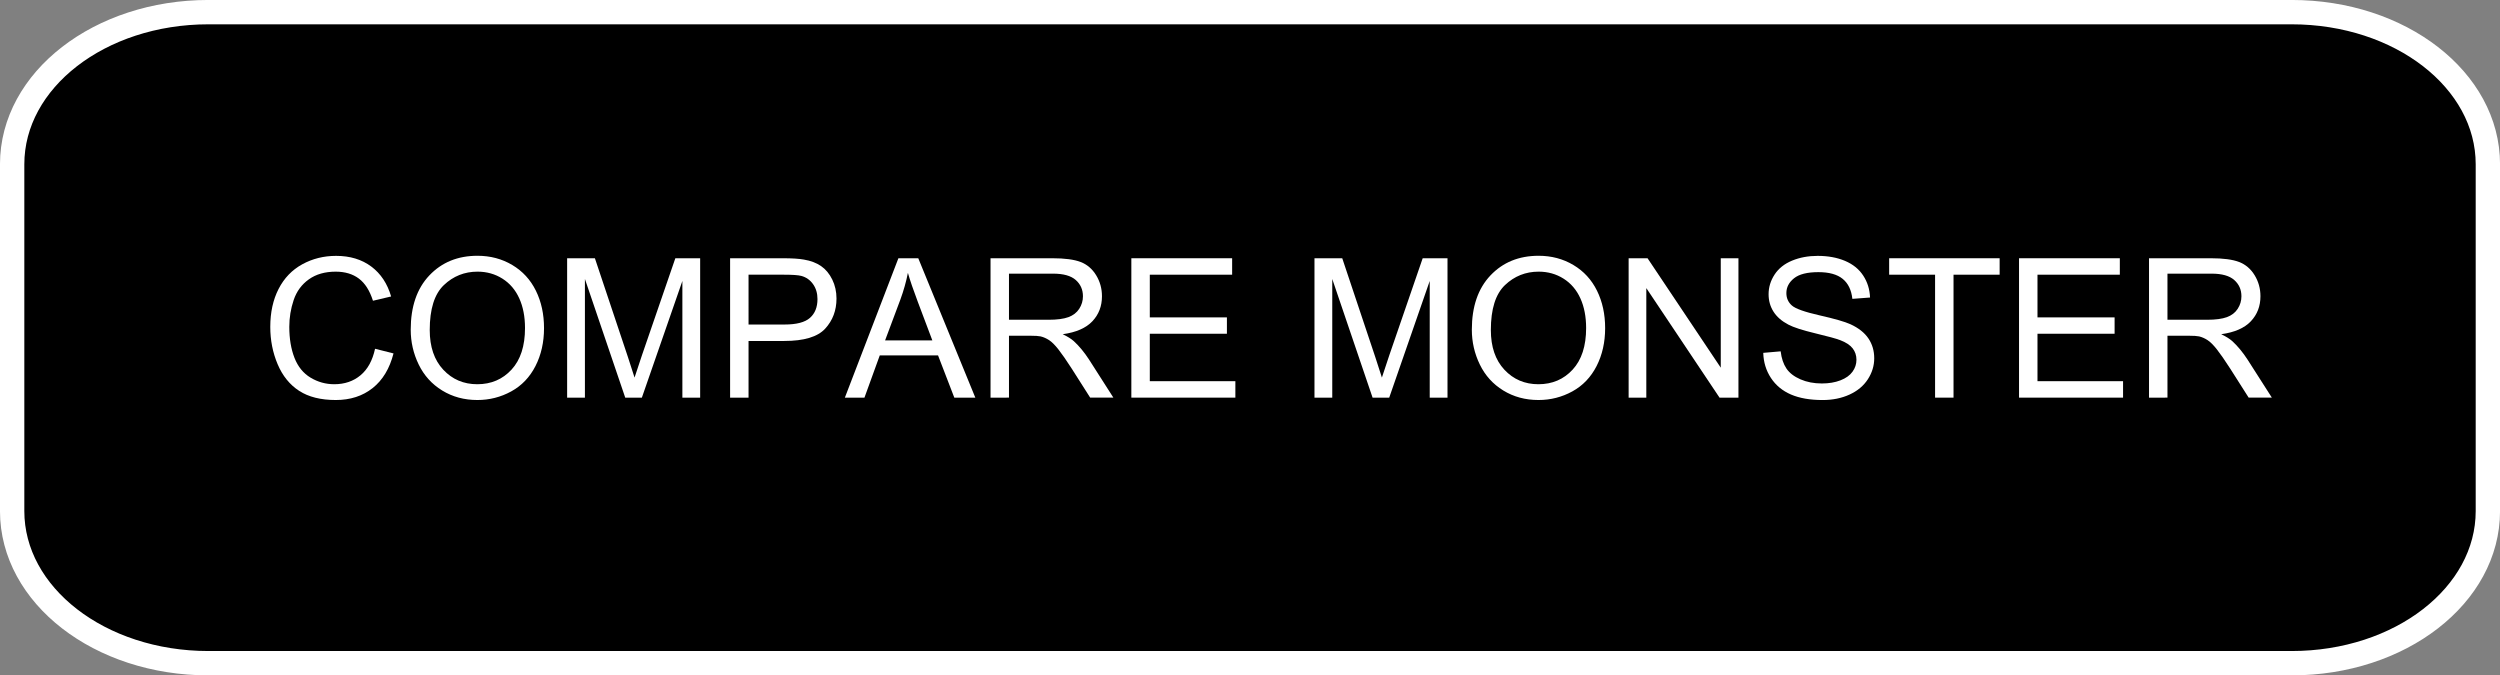 <?xml version="1.0" encoding="UTF-8" standalone="no"?>
<!-- Created with Inkscape (http://www.inkscape.org/) -->

<svg
   xmlns:dc="http://purl.org/dc/elements/1.1/"
   xmlns:cc="http://creativecommons.org/ns#"
   xmlns:rdf="http://www.w3.org/1999/02/22-rdf-syntax-ns#"
   xmlns:svg="http://www.w3.org/2000/svg"
   xmlns="http://www.w3.org/2000/svg"
   xmlns:xlink="http://www.w3.org/1999/xlink"
   xmlns:sodipodi="http://sodipodi.sourceforge.net/DTD/sodipodi-0.dtd"
   xmlns:inkscape="http://www.inkscape.org/namespaces/inkscape"
   version="1.1"
   width="821.656"
   height="221.969"
   id="svg4723"
   inkscape:version="0.48.2 r9819"
   sodipodi:docname="compareMonster.svg">
  <rect width="100%" height="100%" fill="#808080" stroke="none"/>
  <sodipodi:namedview
     pagecolor="#ffffff"
     bordercolor="#666666"
     borderopacity="1"
     objecttolerance="10"
     gridtolerance="10"
     guidetolerance="10"
     inkscape:pageopacity="0"
     inkscape:pageshadow="2"
     inkscape:window-width="1280"
     inkscape:window-height="751"
     id="namedview3839"
     showgrid="false"
     fit-margin-top="0"
     fit-margin-left="0"
     fit-margin-right="0"
     fit-margin-bottom="0"
     inkscape:zoom="0.35517846"
     inkscape:cx="331.94487"
     inkscape:cy="80.017691"
     inkscape:window-x="-4"
     inkscape:window-y="-4"
     inkscape:window-maximized="1"
     inkscape:current-layer="layer1" />
  <defs
     id="defs3">
    <filter
       color-interpolation-filters="sRGB"
       id="filter4142">
      <feGaussianBlur
         id="feGaussianBlur4144"
         stdDeviation="3.971" />
    </filter>
    <linearGradient
       x1="1480.288"
       y1="5124.278"
       x2="1475.788"
       y2="4696.839"
       id="linearGradient4037"
       xlink:href="#linearGradient3974"
       gradientUnits="userSpaceOnUse"
       gradientTransform="translate(4.499,508.427)" />
    <linearGradient
       id="linearGradient3974">
      <stop
         id="stop3976"
         style="stop-color:#000000;stop-opacity:1"
         offset="0" />
      <stop
         id="stop3978"
         style="stop-color:#000000;stop-opacity:0"
         offset="1" />
    </linearGradient>
    <linearGradient
       x1="1471.37"
       y1="4807.369"
       x2="1469.12"
       y2="4602.648"
       id="linearGradient4039"
       xlink:href="#linearGradient3962"
       gradientUnits="userSpaceOnUse" />
    <linearGradient
       id="linearGradient3962">
      <stop
         id="stop3964"
         style="stop-color:#ffffff;stop-opacity:1"
         offset="0" />
      <stop
         id="stop3966"
         style="stop-color:#ffffff;stop-opacity:0"
         offset="1" />
    </linearGradient>
    <filter
       color-interpolation-filters="sRGB"
       id="filter3958">
      <feGaussianBlur
         id="feGaussianBlur3960"
         stdDeviation="3.745" />
    </filter>
    <filter
       color-interpolation-filters="sRGB"
       id="filter3997">
      <feGaussianBlur
         id="feGaussianBlur3999"
         stdDeviation="3.087" />
    </filter>
    <linearGradient
       x1="1509.533"
       y1="4492.119"
       x2="1509.533"
       y2="4800.325"
       id="linearGradient4041"
       xlink:href="#linearGradient4001"
       gradientUnits="userSpaceOnUse"
       gradientTransform="translate(0,503.928)" />
    <linearGradient
       id="linearGradient4001">
      <stop
         id="stop4003"
         style="stop-color:#ffffff;stop-opacity:1"
         offset="0" />
      <stop
         id="stop4005"
         style="stop-color:#ffffff;stop-opacity:0"
         offset="1" />
    </linearGradient>
    <linearGradient
       x1="1509.533"
       y1="4492.119"
       x2="1509.533"
       y2="4800.325"
       id="linearGradient4043"
       xlink:href="#linearGradient4001"
       gradientUnits="userSpaceOnUse"
       gradientTransform="translate(0,503.928)" />
    <linearGradient
       x1="1498.991"
       y1="4909.773"
       x2="1492.082"
       y2="5150.92"
       id="linearGradient4112"
       xlink:href="#linearGradient4054"
       gradientUnits="userSpaceOnUse"
       gradientTransform="matrix(1,0,0,2.265,0,-6294.29)" />
    <linearGradient
       id="linearGradient4054">
      <stop
         id="stop4056"
         style="stop-color:#ffffff;stop-opacity:1"
         offset="0" />
      <stop
         id="stop4058"
         style="stop-color:#ffffff;stop-opacity:0"
         offset="1" />
    </linearGradient>
  </defs>
  <g
     transform="translate(-67.375,-225.969)"
     id="layer1">
    <path
       style="fill:#000000;fill-opacity:1;stroke:#ffffff;stroke-width:8;stroke-miterlimit:4;stroke-opacity:1"
       d="m 135.878,229.961 684.658,0 c 35.738,0 64.509,22.3 64.509,50 l 0,113.977 c 0,27.7 -28.771,50 -64.509,50 l -684.658,0 c -35.738,0 -64.509,-22.3 -64.509,-50 l 0,-113.977 c 0,-27.7 28.771,-50 64.509,-50 z"
       id="rect4349" />
    <g
       style="font-size:40px;font-style:normal;font-weight:normal;line-height:125%;letter-spacing:0px;word-spacing:0px;fill:#ffffff;fill-opacity:1;stroke:none;font-family:Sans"
       id="text4351">
      <path
         d="m 190.643,340.595 6.062,1.531 c -1.271,4.979 -3.557,8.776 -6.859,11.391 -3.302,2.615 -7.339,3.922 -12.109,3.922 -4.938,0 -8.953,-1.005 -12.047,-3.016 -3.094,-2.01 -5.448,-4.922 -7.062,-8.734 -1.615,-3.812 -2.422,-7.906 -2.422,-12.281 -1e-5,-4.771 0.911,-8.932 2.734,-12.484 1.823,-3.552 4.417,-6.25 7.781,-8.094 3.365,-1.844 7.068,-2.766 11.109,-2.766 4.583,4e-5 8.437,1.167 11.562,3.5 3.125,2.333 5.302,5.615 6.531,9.844 l -5.969,1.406 c -1.063,-3.333 -2.604,-5.76 -4.625,-7.281 -2.021,-1.521 -4.563,-2.281 -7.625,-2.281 -3.521,4e-5 -6.464,0.844 -8.828,2.531 -2.365,1.688 -4.026,3.953 -4.984,6.797 -0.958,2.844 -1.438,5.776 -1.438,8.797 -1e-5,3.896 0.568,7.297 1.703,10.203 1.135,2.906 2.901,5.078 5.297,6.516 2.396,1.438 4.99,2.156 7.781,2.156 3.396,0 6.271,-0.979 8.625,-2.938 2.354,-1.958 3.948,-4.865 4.781,-8.719 z"
         style="font-size:64px"
         id="path4357" />
      <path
         d="m 202.362,334.345 c -1e-5,-7.604 2.042,-13.557 6.125,-17.859 4.083,-4.302 9.354,-6.453 15.812,-6.453 4.229,4e-5 8.042,1.01 11.438,3.031 3.396,2.021 5.984,4.839 7.766,8.453 1.781,3.615 2.672,7.714 2.672,12.297 -5e-5,4.646 -0.938,8.802 -2.812,12.469 -1.875,3.667 -4.531,6.443 -7.969,8.328 -3.438,1.885 -7.146,2.828 -11.125,2.828 -4.313,0 -8.167,-1.042 -11.562,-3.125 -3.396,-2.083 -5.969,-4.927 -7.719,-8.531 -1.75,-3.604 -2.625,-7.417 -2.625,-11.438 z m 6.25,0.094 c -1e-5,5.521 1.484,9.87 4.453,13.047 2.969,3.177 6.693,4.766 11.172,4.766 4.562,0 8.318,-1.604 11.266,-4.812 2.948,-3.208 4.422,-7.76 4.422,-13.656 -4e-5,-3.729 -0.63,-6.984 -1.891,-9.766 -1.26,-2.781 -3.104,-4.937 -5.531,-6.469 -2.427,-1.531 -5.151,-2.297 -8.172,-2.297 -4.292,4e-5 -7.984,1.474 -11.078,4.422 -3.094,2.948 -4.641,7.87 -4.641,14.766 z"
         style="font-size:64px"
         id="path4359" />
      <path
         d="m 253.768,356.658 0,-45.812 9.125,0 10.844,32.438 c 1,3.021 1.729,5.281 2.188,6.781 0.521,-1.667 1.333,-4.115 2.438,-7.344 l 10.969,-31.875 8.156,0 0,45.812 -5.844,0 0,-38.344 -13.312,38.344 -5.469,0 -13.25,-39 0,39 z"
         style="font-size:64px"
         id="path4361" />
      <path
         d="m 307.331,356.658 0,-45.812 17.281,0 c 3.042,4e-5 5.365,0.146 6.969,0.438 2.25,0.375 4.135,1.089 5.656,2.141 1.521,1.052 2.745,2.526 3.672,4.422 0.927,1.896 1.391,3.979 1.391,6.25 -4e-5,3.896 -1.24,7.193 -3.719,9.891 -2.479,2.698 -6.958,4.047 -13.438,4.047 l -11.75,0 0,18.625 z m 6.062,-24.031 11.844,0 c 3.917,2e-5 6.698,-0.729 8.344,-2.188 1.646,-1.458 2.469,-3.51 2.469,-6.156 -4e-5,-1.917 -0.484,-3.557 -1.453,-4.922 -0.969,-1.365 -2.245,-2.266 -3.828,-2.703 -1.021,-0.271 -2.906,-0.406 -5.656,-0.406 l -11.719,0 z"
         style="font-size:64px"
         id="path4363" />
      <path
         d="m 345.05,356.658 17.594,-45.812 6.531,0 18.75,45.812 -6.906,0 -5.344,-13.875 -19.156,0 -5.031,13.875 z m 13.219,-18.812 15.531,0 -4.781,-12.688 c -1.458,-3.854 -2.542,-7.021 -3.25,-9.5 -0.583,2.938 -1.406,5.854 -2.469,8.75 z"
         style="font-size:64px"
         id="path4365" />
      <path
         d="m 392.925,356.658 0,-45.812 20.312,0 c 4.083,4e-5 7.187,0.411 9.312,1.234 2.125,0.823 3.823,2.276 5.094,4.359 1.271,2.083 1.906,4.385 1.906,6.906 -4e-5,3.25 -1.052,5.99 -3.156,8.219 -2.104,2.229 -5.354,3.646 -9.75,4.25 1.604,0.771 2.823,1.531 3.656,2.281 1.771,1.625 3.448,3.656 5.031,6.094 l 7.969,12.469 -7.625,0 -6.062,-9.531 c -1.771,-2.75 -3.229,-4.854 -4.375,-6.312 -1.146,-1.458 -2.172,-2.479 -3.078,-3.062 -0.906,-0.583 -1.828,-0.99 -2.766,-1.219 -0.688,-0.146 -1.813,-0.219 -3.375,-0.219 l -7.031,0 0,20.344 z m 6.062,-25.594 13.031,0 c 2.771,2e-5 4.937,-0.286 6.5,-0.859 1.562,-0.573 2.75,-1.49 3.562,-2.75 0.812,-1.26 1.219,-2.63 1.219,-4.109 -4e-5,-2.167 -0.786,-3.948 -2.359,-5.344 -1.573,-1.396 -4.057,-2.094 -7.453,-2.094 l -14.5,0 z"
         style="font-size:64px"
         id="path4367" />
      <path
         d="m 439.206,356.658 0,-45.812 33.125,0 0,5.406 -27.062,0 0,14.031 25.344,0 0,5.375 -25.344,0 0,15.594 28.125,0 0,5.406 z"
         style="font-size:64px"
         id="path4369" />
      <path
         d="m 499.393,356.658 0,-45.812 9.125,0 10.844,32.438 c 1,3.021 1.729,5.281 2.188,6.781 0.521,-1.667 1.333,-4.115 2.438,-7.344 l 10.969,-31.875 8.156,0 0,45.812 -5.844,0 0,-38.344 -13.312,38.344 -5.469,0 -13.25,-39 0,39 z"
         style="font-size:64px"
         id="path4371" />
      <path
         d="m 551.112,334.345 c -10e-6,-7.604 2.042,-13.557 6.125,-17.859 4.083,-4.302 9.354,-6.453 15.812,-6.453 4.229,4e-5 8.042,1.01 11.438,3.031 3.396,2.021 5.984,4.839 7.766,8.453 1.781,3.615 2.672,7.714 2.672,12.297 -5e-5,4.646 -0.938,8.802 -2.812,12.469 -1.875,3.667 -4.531,6.443 -7.969,8.328 -3.438,1.885 -7.146,2.828 -11.125,2.828 -4.313,0 -8.167,-1.042 -11.562,-3.125 -3.396,-2.083 -5.969,-4.927 -7.719,-8.531 -1.75,-3.604 -2.625,-7.417 -2.625,-11.438 z m 6.25,0.094 c -10e-6,5.521 1.484,9.87 4.453,13.047 2.969,3.177 6.693,4.766 11.172,4.766 4.562,0 8.318,-1.604 11.266,-4.812 2.948,-3.208 4.422,-7.76 4.422,-13.656 -4e-5,-3.729 -0.63,-6.984 -1.891,-9.766 -1.26,-2.781 -3.104,-4.937 -5.531,-6.469 -2.427,-1.531 -5.151,-2.297 -8.172,-2.297 -4.292,4e-5 -7.984,1.474 -11.078,4.422 -3.094,2.948 -4.641,7.87 -4.641,14.766 z"
         style="font-size:64px"
         id="path4373" />
      <path
         d="m 602.643,356.658 0,-45.812 6.219,0 24.062,35.969 0,-35.969 5.812,0 0,45.812 -6.219,0 -24.062,-36 0,36 z"
         style="font-size:64px"
         id="path4375" />
      <path
         d="m 646.893,341.939 5.719,-0.5 c 0.271,2.292 0.901,4.172 1.891,5.641 0.99,1.469 2.526,2.656 4.609,3.562 2.083,0.906 4.427,1.359 7.031,1.359 2.312,0 4.354,-0.344 6.125,-1.031 1.771,-0.688 3.089,-1.63 3.953,-2.828 0.865,-1.198 1.297,-2.505 1.297,-3.922 -4e-5,-1.437 -0.417,-2.693 -1.25,-3.766 -0.833,-1.073 -2.208,-1.974 -4.125,-2.703 -1.229,-0.479 -3.948,-1.224 -8.156,-2.234 -4.208,-1.01 -7.156,-1.964 -8.844,-2.859 -2.188,-1.146 -3.818,-2.568 -4.891,-4.266 -1.073,-1.698 -1.609,-3.599 -1.609,-5.703 -10e-6,-2.312 0.656,-4.474 1.969,-6.484 1.312,-2.01 3.229,-3.536 5.75,-4.578 2.521,-1.042 5.323,-1.562 8.406,-1.562 3.396,4e-5 6.391,0.547 8.984,1.641 2.594,1.094 4.589,2.703 5.984,4.828 1.396,2.125 2.146,4.531 2.25,7.219 l -5.812,0.438 c -0.313,-2.896 -1.37,-5.083 -3.172,-6.562 -1.802,-1.479 -4.464,-2.219 -7.984,-2.219 -3.667,4e-5 -6.339,0.672 -8.016,2.016 -1.677,1.344 -2.516,2.964 -2.516,4.859 -10e-6,1.646 0.594,3 1.781,4.062 1.167,1.063 4.214,2.151 9.141,3.266 4.927,1.115 8.307,2.089 10.141,2.922 2.667,1.229 4.635,2.786 5.906,4.672 1.271,1.885 1.906,4.057 1.906,6.516 -4e-5,2.438 -0.698,4.734 -2.094,6.891 -1.396,2.156 -3.401,3.833 -6.016,5.031 -2.615,1.198 -5.557,1.797 -8.828,1.797 -4.146,0 -7.62,-0.604 -10.422,-1.812 -2.802,-1.208 -5,-3.026 -6.594,-5.453 -1.594,-2.427 -2.432,-5.172 -2.516,-8.234 z"
         style="font-size:64px"
         id="path4377" />
      <path
         d="m 703.362,356.658 0,-40.406 -15.094,0 0,-5.406 36.312,0 0,5.406 -15.156,0 0,40.406 z"
         style="font-size:64px"
         id="path4379" />
      <path
         d="m 730.956,356.658 0,-45.812 33.125,0 0,5.406 -27.062,0 0,14.031 25.344,0 0,5.375 -25.344,0 0,15.594 28.125,0 0,5.406 z"
         style="font-size:64px"
         id="path4381" />
      <path
         d="m 773.675,356.658 0,-45.812 20.312,0 c 4.083,4e-5 7.187,0.411 9.312,1.234 2.125,0.823 3.823,2.276 5.094,4.359 1.271,2.083 1.906,4.385 1.906,6.906 -4e-5,3.25 -1.052,5.99 -3.156,8.219 -2.104,2.229 -5.354,3.646 -9.75,4.25 1.604,0.771 2.823,1.531 3.656,2.281 1.771,1.625 3.448,3.656 5.031,6.094 l 7.969,12.469 -7.625,0 -6.062,-9.531 c -1.771,-2.75 -3.229,-4.854 -4.375,-6.312 -1.146,-1.458 -2.172,-2.479 -3.078,-3.062 -0.906,-0.583 -1.828,-0.99 -2.766,-1.219 -0.688,-0.146 -1.813,-0.219 -3.375,-0.219 l -7.031,0 0,20.344 z m 6.062,-25.594 13.031,0 c 2.771,2e-5 4.937,-0.286 6.5,-0.859 1.562,-0.573 2.75,-1.49 3.562,-2.75 0.812,-1.26 1.219,-2.63 1.219,-4.109 -4e-5,-2.167 -0.786,-3.948 -2.359,-5.344 -1.573,-1.396 -4.057,-2.094 -7.453,-2.094 l -14.5,0 z"
         style="font-size:64px"
         id="path4383" />
    </g>
  </g>
</svg>
